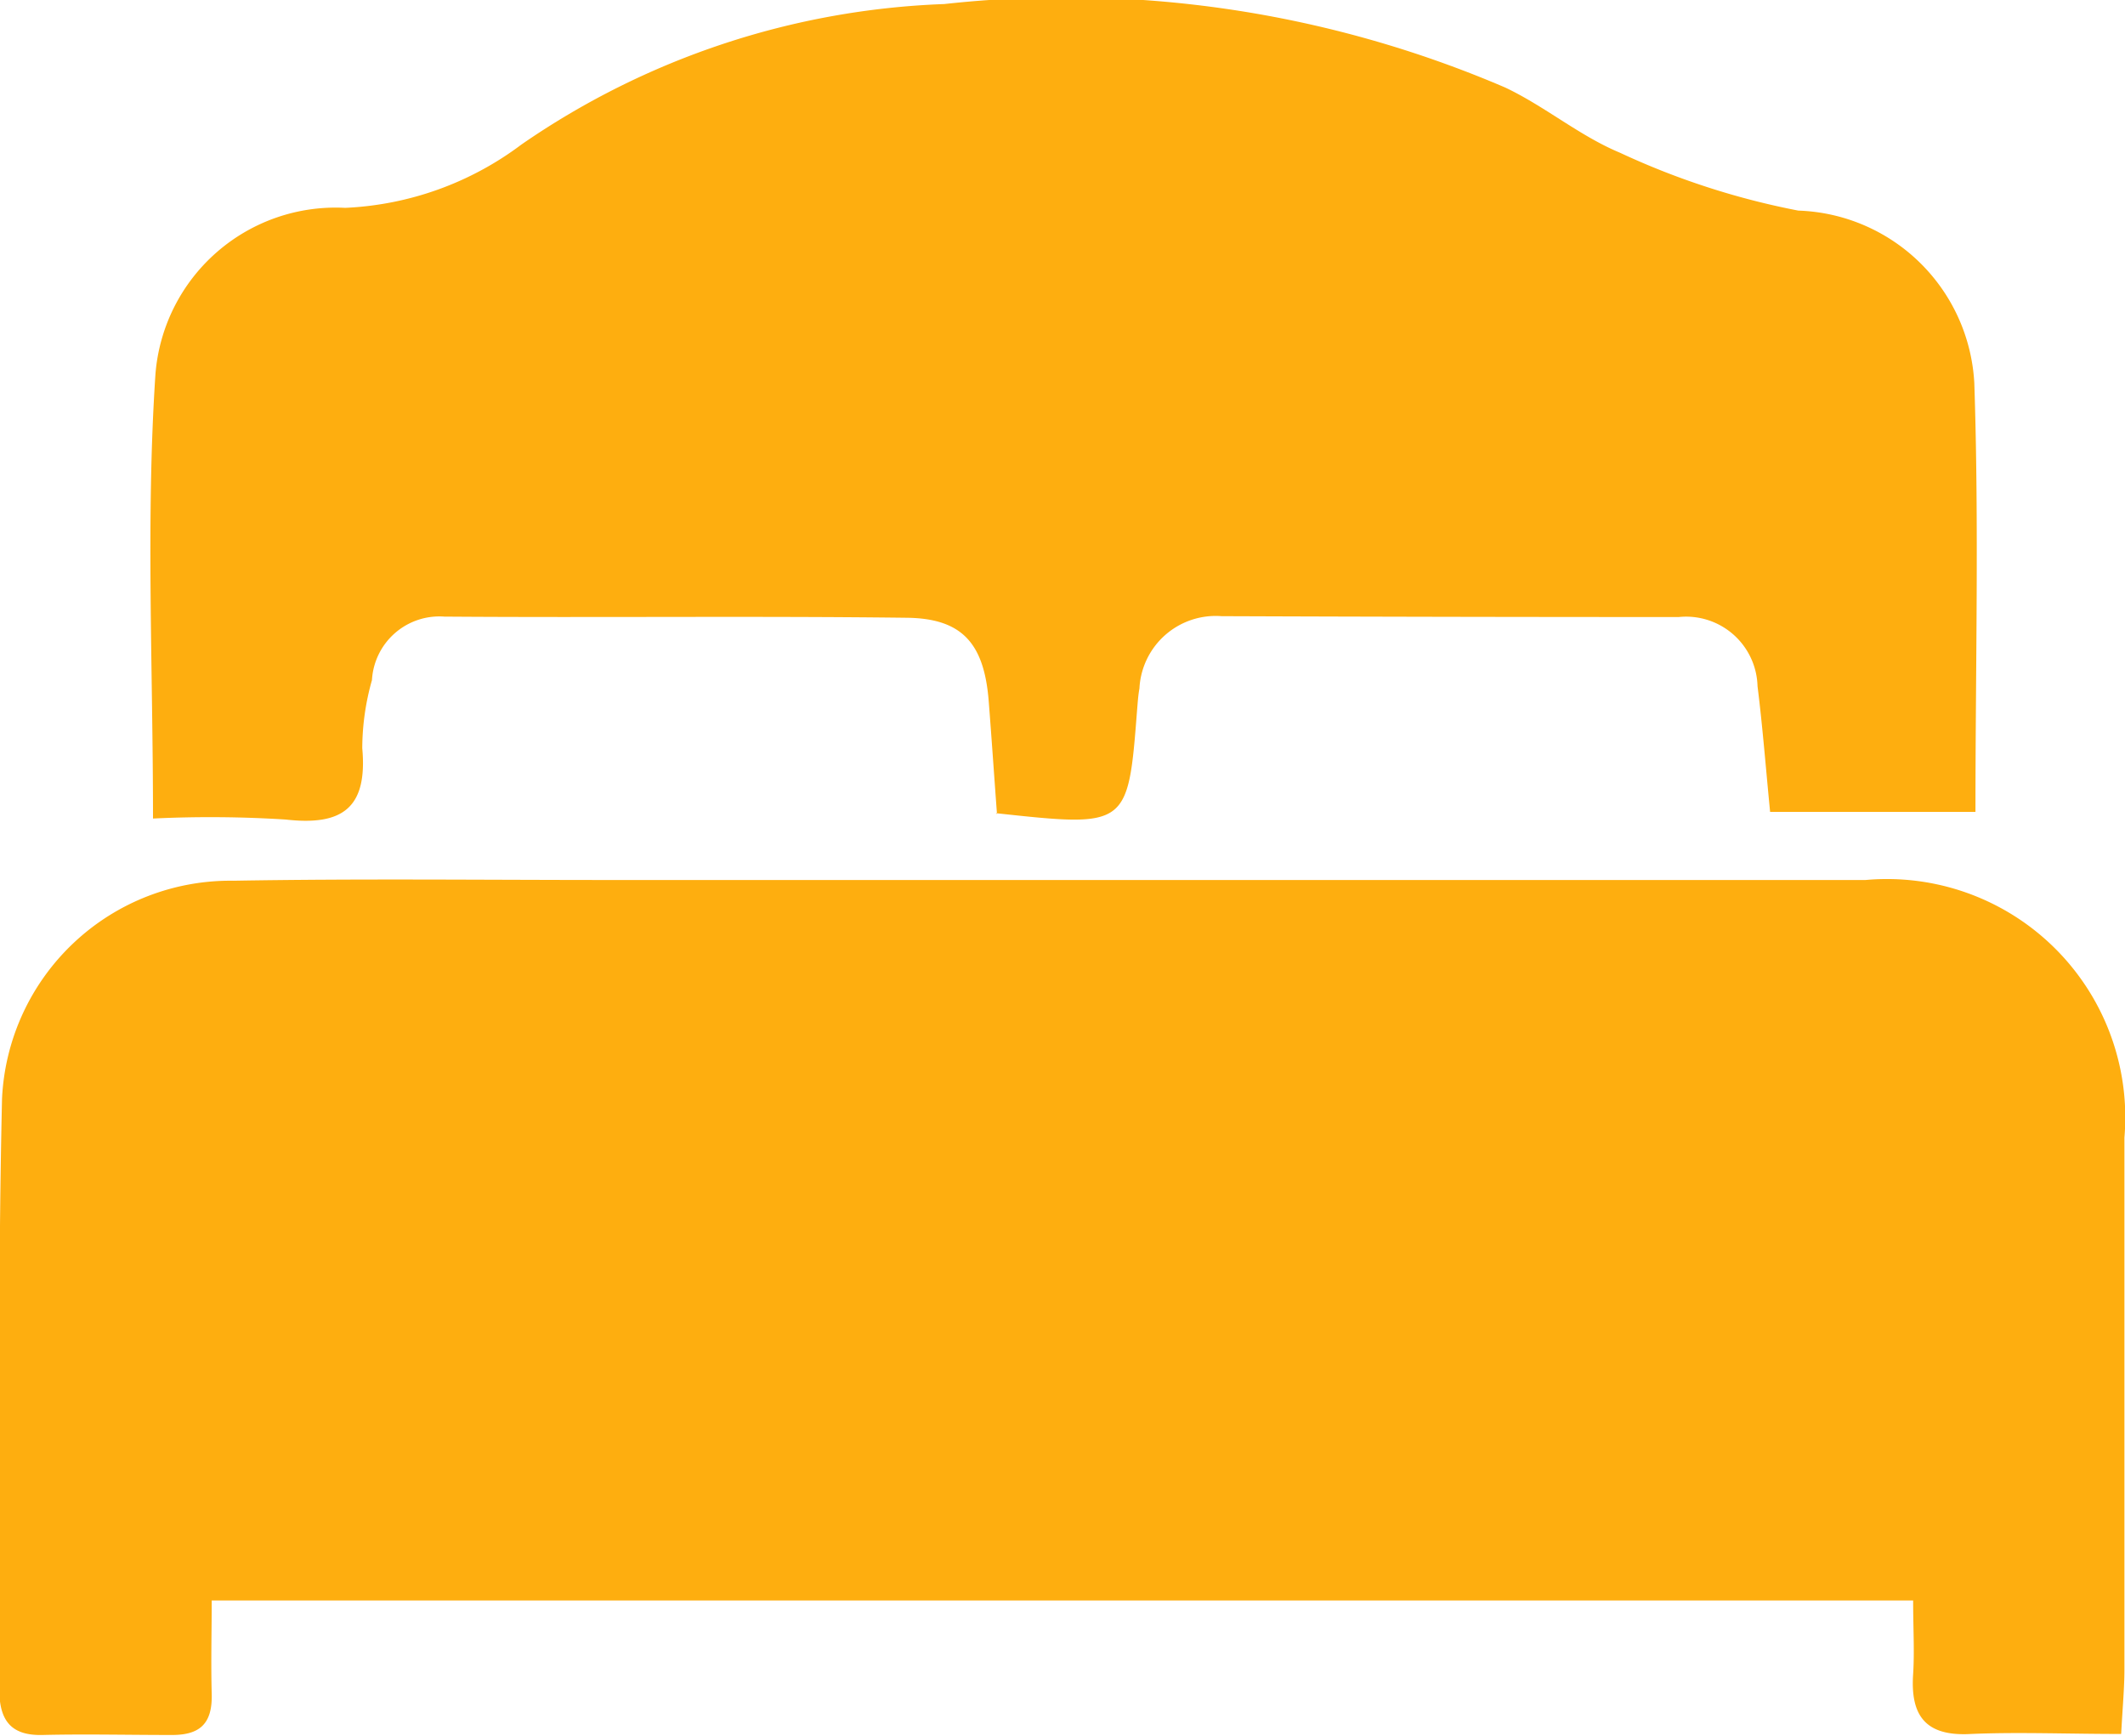 <svg xmlns="http://www.w3.org/2000/svg" width="14.694" height="12" viewBox="0 0 14.694 12">
  <g id="Quarto_" data-name="Quarto " transform="translate(-361.378 -128.787)">
    <path id="Caminho_36" data-name="Caminho 36" d="M1012.033,185.713c-.378,0-.709-.014-1.038,0-.312.018-.42-.124-.4-.414.01-.158,0-.317,0-.509H998.83c0,.213-.006.43,0,.645s-.089.288-.287.285c-.294,0-.588-.007-.882,0-.228.006-.3-.11-.3-.318.006-1.36-.012-2.721.019-4.081a1.581,1.581,0,0,1,1.6-1.507c.87-.015,1.74-.005,2.61-.005q4.338,0,8.676,0a1.648,1.648,0,0,1,1.79,1.781c0,1.225,0,2.451,0,3.676,0,.132-.013.265-.022.44" transform="translate(-635.988 -44.938)" fill="#feae0f"/>
    <path id="Caminho_37" data-name="Caminho 37" d="M1017.436,105.357c-.02-.269-.037-.523-.057-.778-.031-.4-.182-.574-.565-.579-1.066-.013-2.132,0-3.2-.008a.467.467,0,0,0-.5.439,1.745,1.745,0,0,0-.067.471c.037.41-.134.538-.529.493a8.262,8.262,0,0,0-.918-.007c0-1.052-.05-2.067.017-3.074a1.25,1.25,0,0,1,1.312-1.148,2.189,2.189,0,0,0,1.219-.438,5.49,5.49,0,0,1,2.923-.971,7.7,7.7,0,0,1,3.879.577c.275.13.515.335.794.451a5.282,5.282,0,0,0,1.233.4,1.261,1.261,0,0,1,1.217,1.192c.033.978.008,1.958.008,2.965h-1.42c-.029-.294-.051-.582-.087-.869a.494.494,0,0,0-.545-.478q-1.581,0-3.161-.006a.528.528,0,0,0-.568.5c-.009.048-.012.1-.016.146-.063.815-.063.815-.977.716" transform="translate(-649.164 29.058)" fill="#feae0f"/>
  </g>
</svg>

